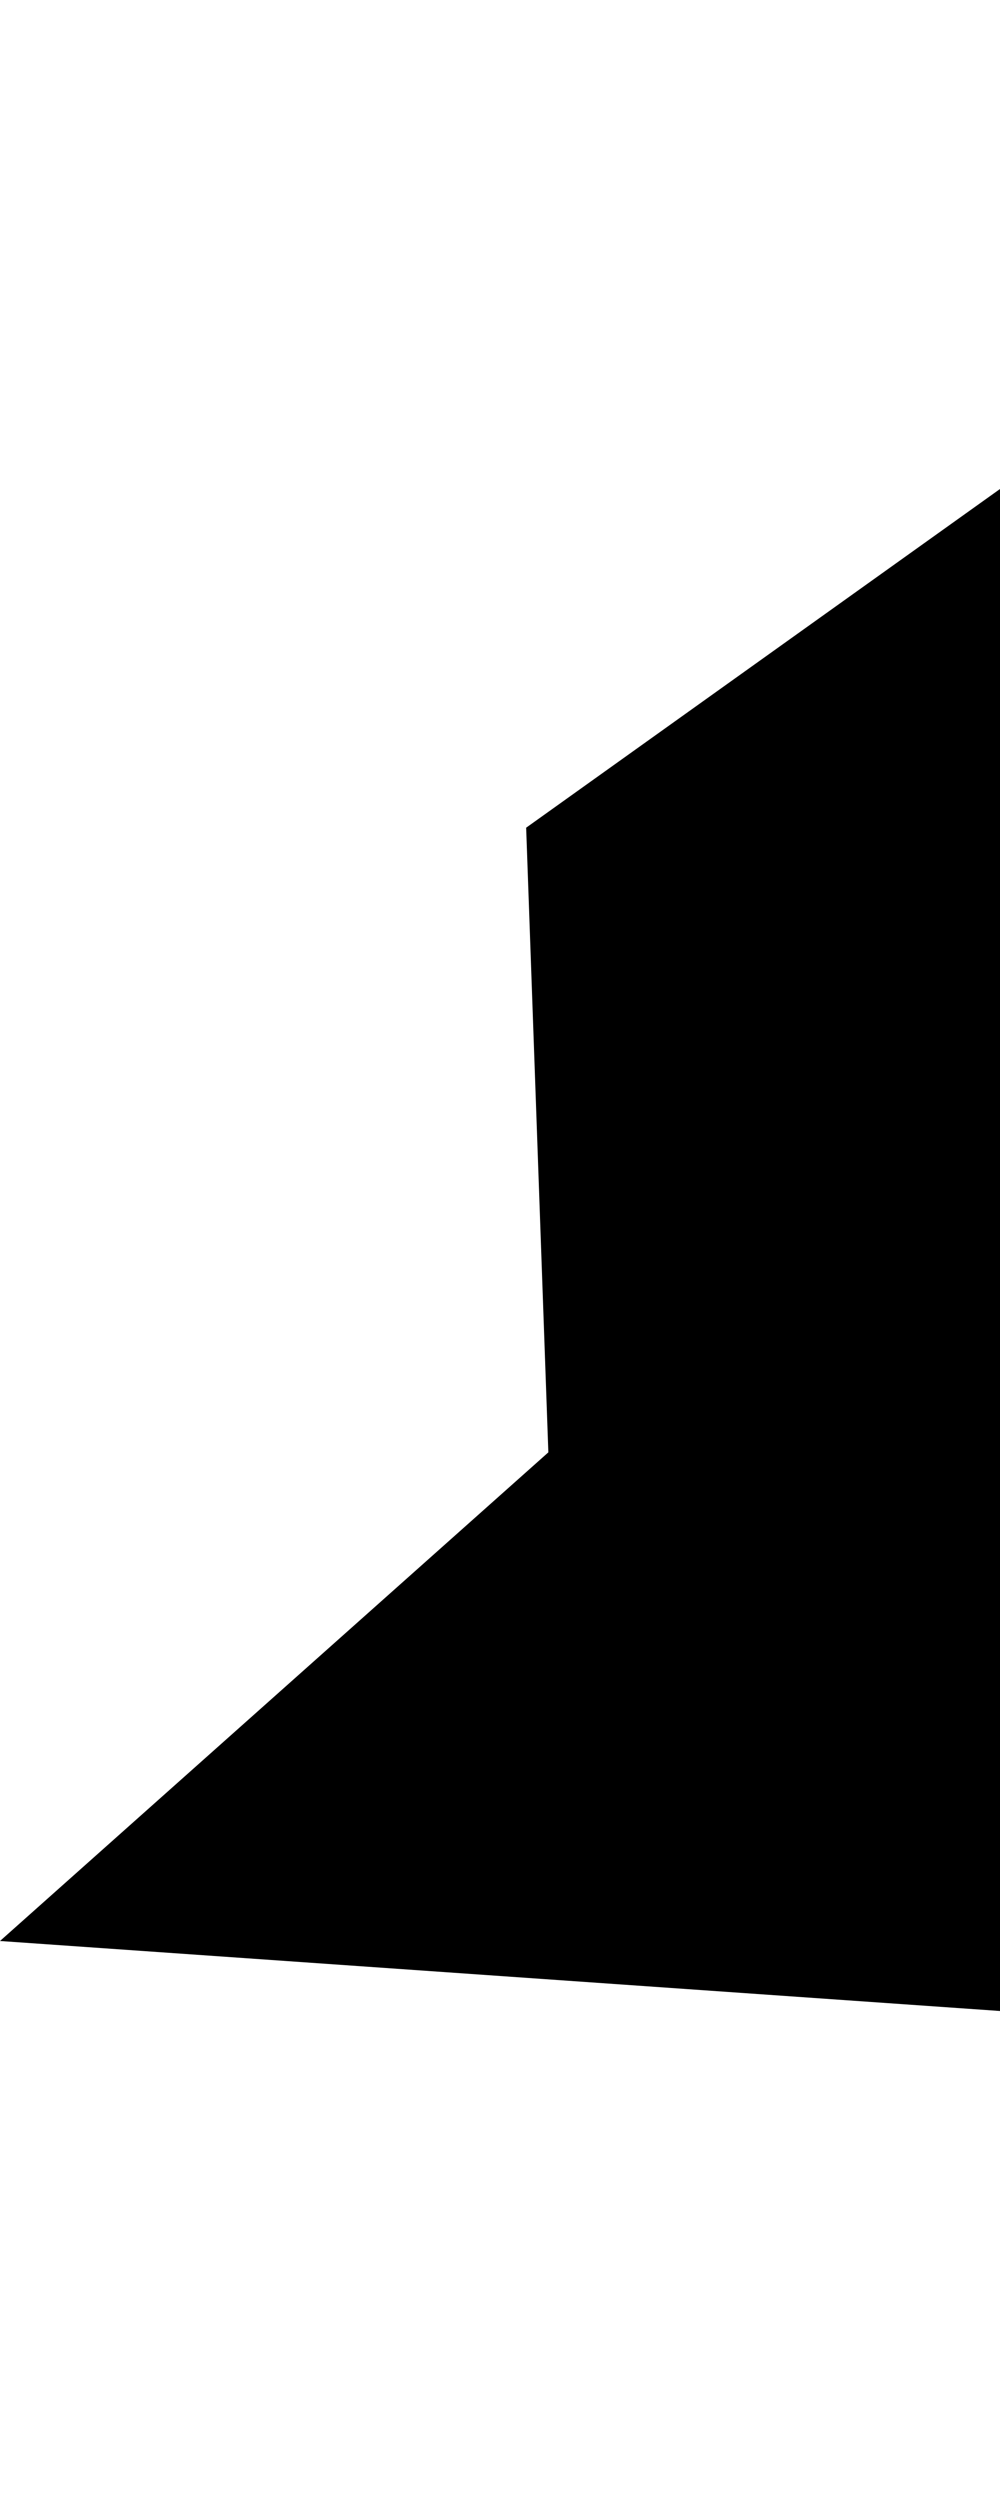 <?xml version="1.0" encoding="UTF-8" standalone="no"?>
<svg
   viewBox="0 0 20 50"
   version="1.1"
   id="svg139"
   sodipodi:docname="IVLab.ABREngine.PrimitiveGradient.svg"
   width="20"
   height="50"
   inkscape:version="1.2.2 (732a01da63, 2022-12-09)"
   xmlns:inkscape="http://www.inkscape.org/namespaces/inkscape"
   xmlns:sodipodi="http://sodipodi.sourceforge.net/DTD/sodipodi-0.dtd"
   xmlns="http://www.w3.org/2000/svg"
   xmlns:svg="http://www.w3.org/2000/svg"
   xmlns:rdf="http://www.w3.org/1999/02/22-rdf-syntax-ns#"
   xmlns:cc="http://creativecommons.org/ns#"
   xmlns:dc="http://purl.org/dc/elements/1.1/">
  <defs
     id="defs143" />
  <sodipodi:namedview
     id="namedview141"
     pagecolor="#ffffff"
     bordercolor="#999999"
     borderopacity="1"
     inkscape:showpageshadow="0"
     inkscape:pageopacity="0"
     inkscape:pagecheckerboard="0"
     inkscape:deskcolor="#d1d1d1"
     showgrid="false"
     inkscape:zoom="16.869251"
     inkscape:cx="-4.5052386"
     inkscape:cy="20.303213"
     inkscape:window-width="2560"
     inkscape:window-height="1411"
     inkscape:window-x="-9"
     inkscape:window-y="-9"
     inkscape:window-maximized="1"
     inkscape:current-layer="svg139" />
  <title
     id="title133">Asset 34</title>
  <path
     style="font-variation-settings:normal;opacity:1;vector-effect:none;fill:#000000;fill-opacity:1;stroke:none;stroke-width:1;stroke-linecap:butt;stroke-linejoin:miter;stroke-miterlimit:4;stroke-dasharray:none;stroke-dashoffset:0;stroke-opacity:1;-inkscape-stroke:none;stop-color:#000000;stop-opacity:1"
     d="M 20,9.78 10.523,16.554 10.967,29.047 0,38.82 20,40.22 V 9.78"
     id="path443"
     sodipodi:nodetypes="cccccc" />
</svg>
